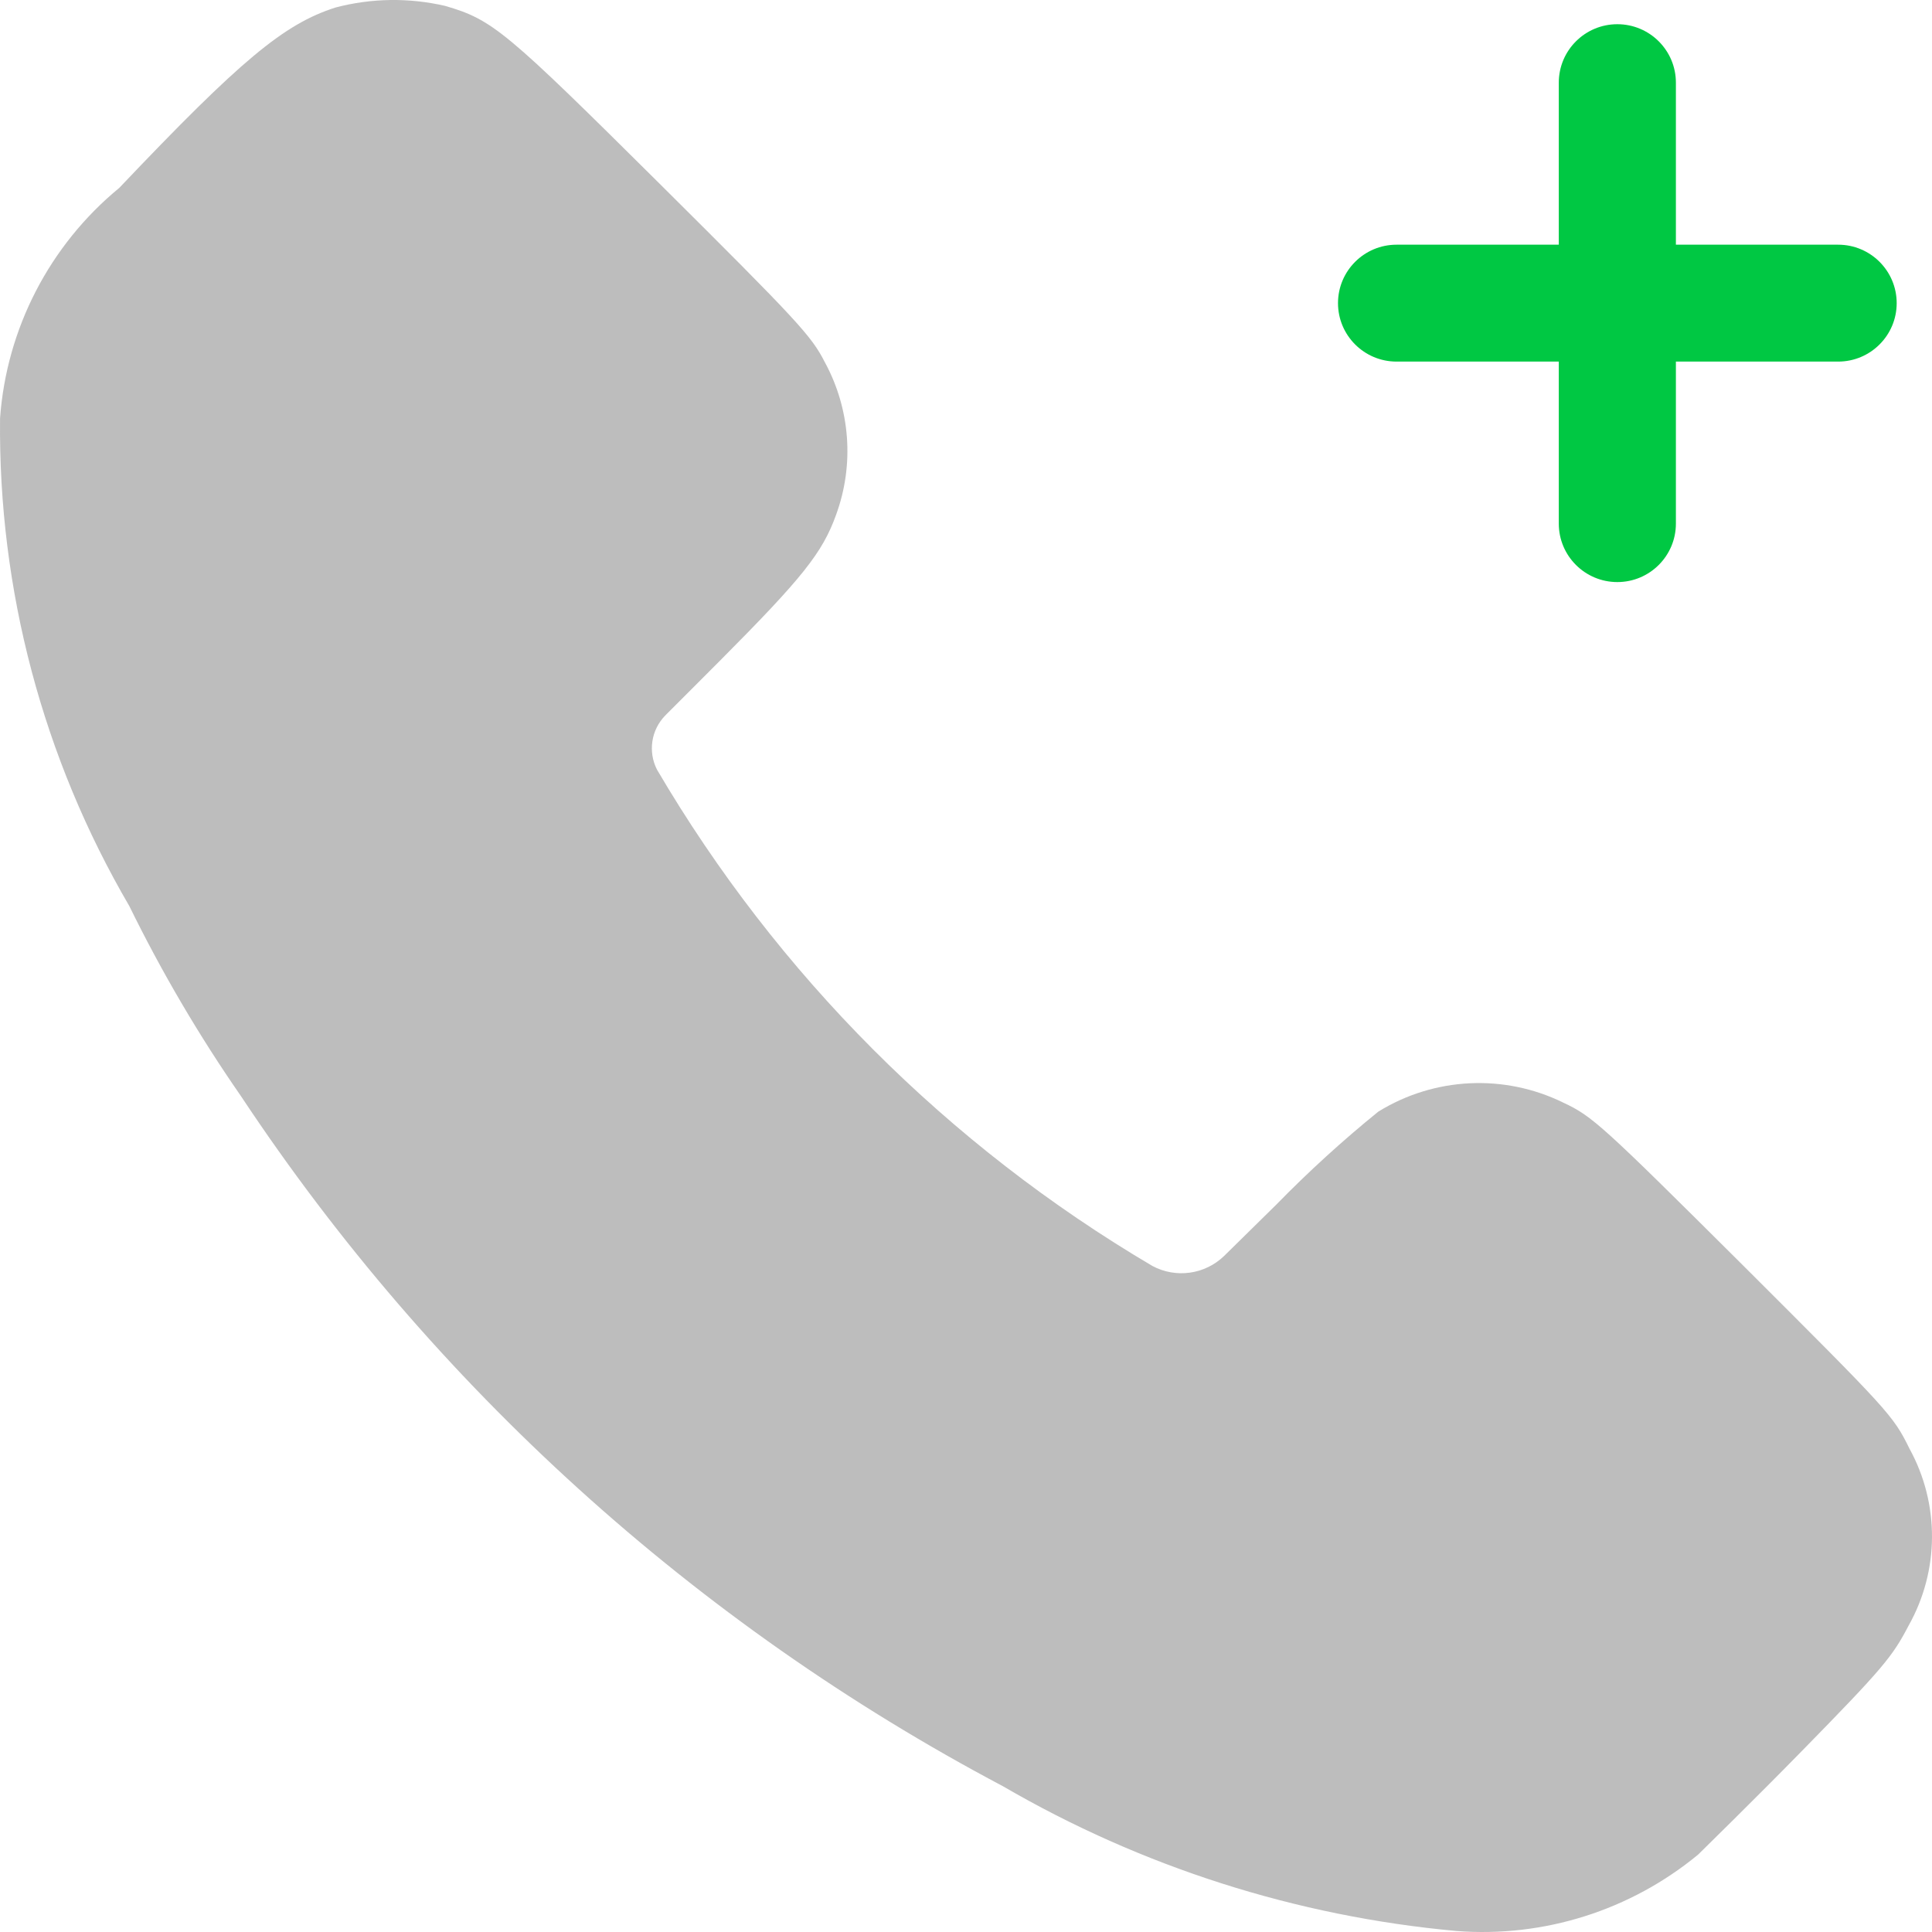 <svg width="75" height="75" viewBox="0 0 75 75" fill="none" xmlns="http://www.w3.org/2000/svg">
<path fill-rule="evenodd" clip-rule="evenodd" d="M4.631 7.293C9.348 2.327 11.018 0.934 13.026 0.291C14.418 -0.075 15.878 -0.096 17.28 0.229C19.125 0.766 19.607 1.172 25.662 7.187C30.979 12.472 31.505 13.046 32.018 14.058C33.01 15.88 33.17 18.039 32.456 19.986C31.93 21.454 31.154 22.428 27.933 25.664L25.831 27.769C25.278 28.329 25.147 29.18 25.506 29.88C30.172 37.829 36.79 44.459 44.735 49.144C45.651 49.635 46.781 49.476 47.525 48.751L49.545 46.764C50.794 45.485 52.117 44.279 53.505 43.154C55.683 41.808 58.403 41.678 60.699 42.81C61.819 43.335 62.194 43.678 67.68 49.138C73.31 54.76 73.492 54.941 74.124 56.234C75.303 58.376 75.291 60.974 74.092 63.105C73.467 64.304 73.116 64.742 69.939 67.983C68.018 69.945 66.185 71.731 65.922 71.994C63.298 74.16 59.934 75.224 56.539 74.961C50.329 74.394 44.318 72.475 38.93 69.339C26.987 63.021 16.821 53.814 9.36 42.56C7.729 40.21 6.278 37.74 5.019 35.171C1.664 29.428 -0.069 22.886 0.002 16.238C0.254 12.75 1.927 9.517 4.631 7.293Z" fill="#BDBDBD"/>
<path d="M54.214 9.499C52.959 9.499 51.941 10.515 51.941 11.768C51.941 13.021 52.959 14.037 54.214 14.037L54.214 9.499ZM62.785 14.037C64.04 14.037 65.058 13.021 65.058 11.768C65.058 10.515 64.04 9.498 62.785 9.499L62.785 14.037ZM62.785 9.499C61.53 9.499 60.512 10.515 60.512 11.768C60.512 13.021 61.53 14.037 62.785 14.037L62.785 9.499ZM71.356 14.037C72.611 14.037 73.629 13.021 73.629 11.768C73.629 10.515 72.611 9.498 71.356 9.499L71.356 14.037ZM65.058 11.768C65.058 10.515 64.04 9.498 62.785 9.499C61.53 9.499 60.512 10.515 60.512 11.768L65.058 11.768ZM60.512 20.326C60.512 21.58 61.53 22.596 62.785 22.596C64.04 22.596 65.058 21.58 65.058 20.326L60.512 20.326ZM60.512 11.768C60.512 13.021 61.53 14.037 62.785 14.037C64.04 14.037 65.058 13.021 65.058 11.768L60.512 11.768ZM65.058 3.209C65.058 1.956 64.04 0.94 62.785 0.94C61.53 0.94 60.512 1.956 60.512 3.21L65.058 3.209ZM54.214 14.037L62.785 14.037L62.785 9.499L54.214 9.499L54.214 14.037ZM62.785 14.037L71.356 14.037L71.356 9.499L62.785 9.499L62.785 14.037ZM60.512 11.768L60.512 20.326L65.058 20.326L65.058 11.768L60.512 11.768ZM65.058 11.768L65.058 3.209L60.512 3.21L60.512 11.768L65.058 11.768Z" fill="#00C843"/>
</svg>
